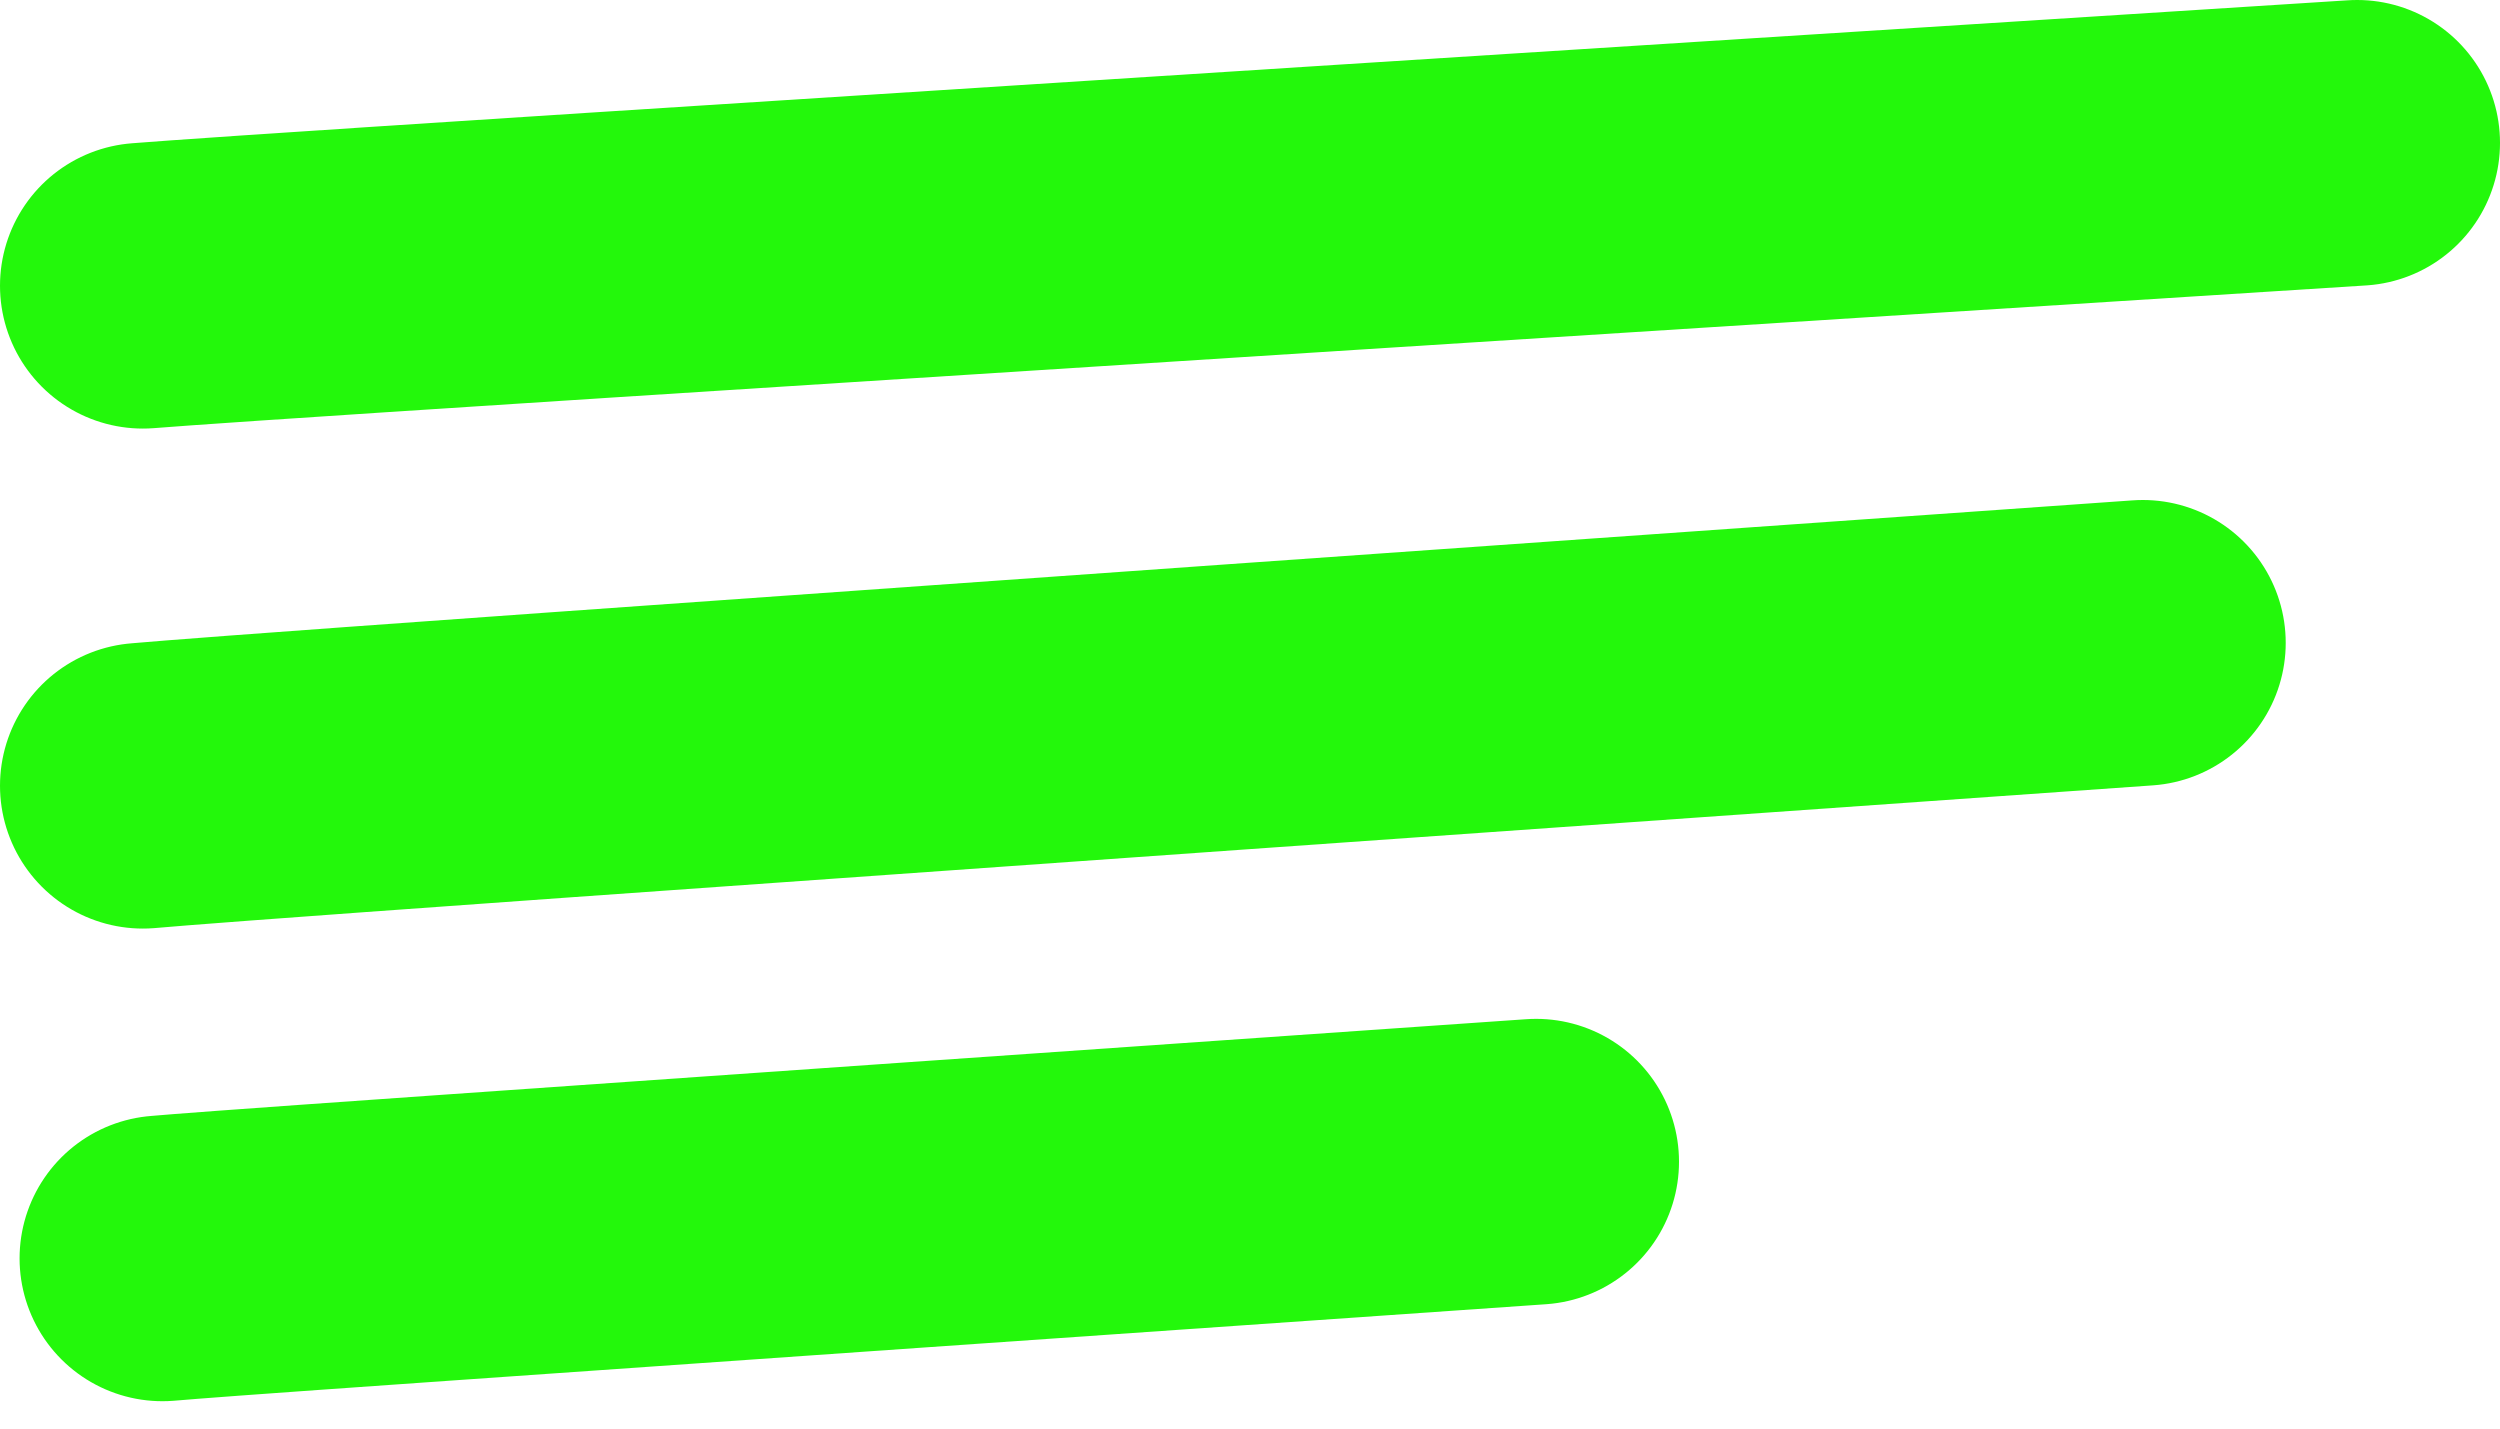 <svg width="35" height="20" viewBox="0 0 35 20" fill="none" xmlns="http://www.w3.org/2000/svg">
<path d="M2.274 17.617C2.657 17.585 3.039 17.553 6.219 17.33C9.398 17.106 15.362 16.691 21.506 16.264" stroke="#23F80B" stroke-width="4" stroke-linecap="round"/>
<path d="M2 11C2.557 10.953 3.114 10.906 7.743 10.575C12.371 10.244 21.054 9.631 30 9" stroke="#23F80B" stroke-width="4" stroke-linecap="round"/>
<path d="M2 4C2.617 3.953 3.234 3.906 8.358 3.575C13.483 3.244 23.096 2.631 33 2" stroke="#23F80B" stroke-width="4" stroke-linecap="round"/>
</svg>
